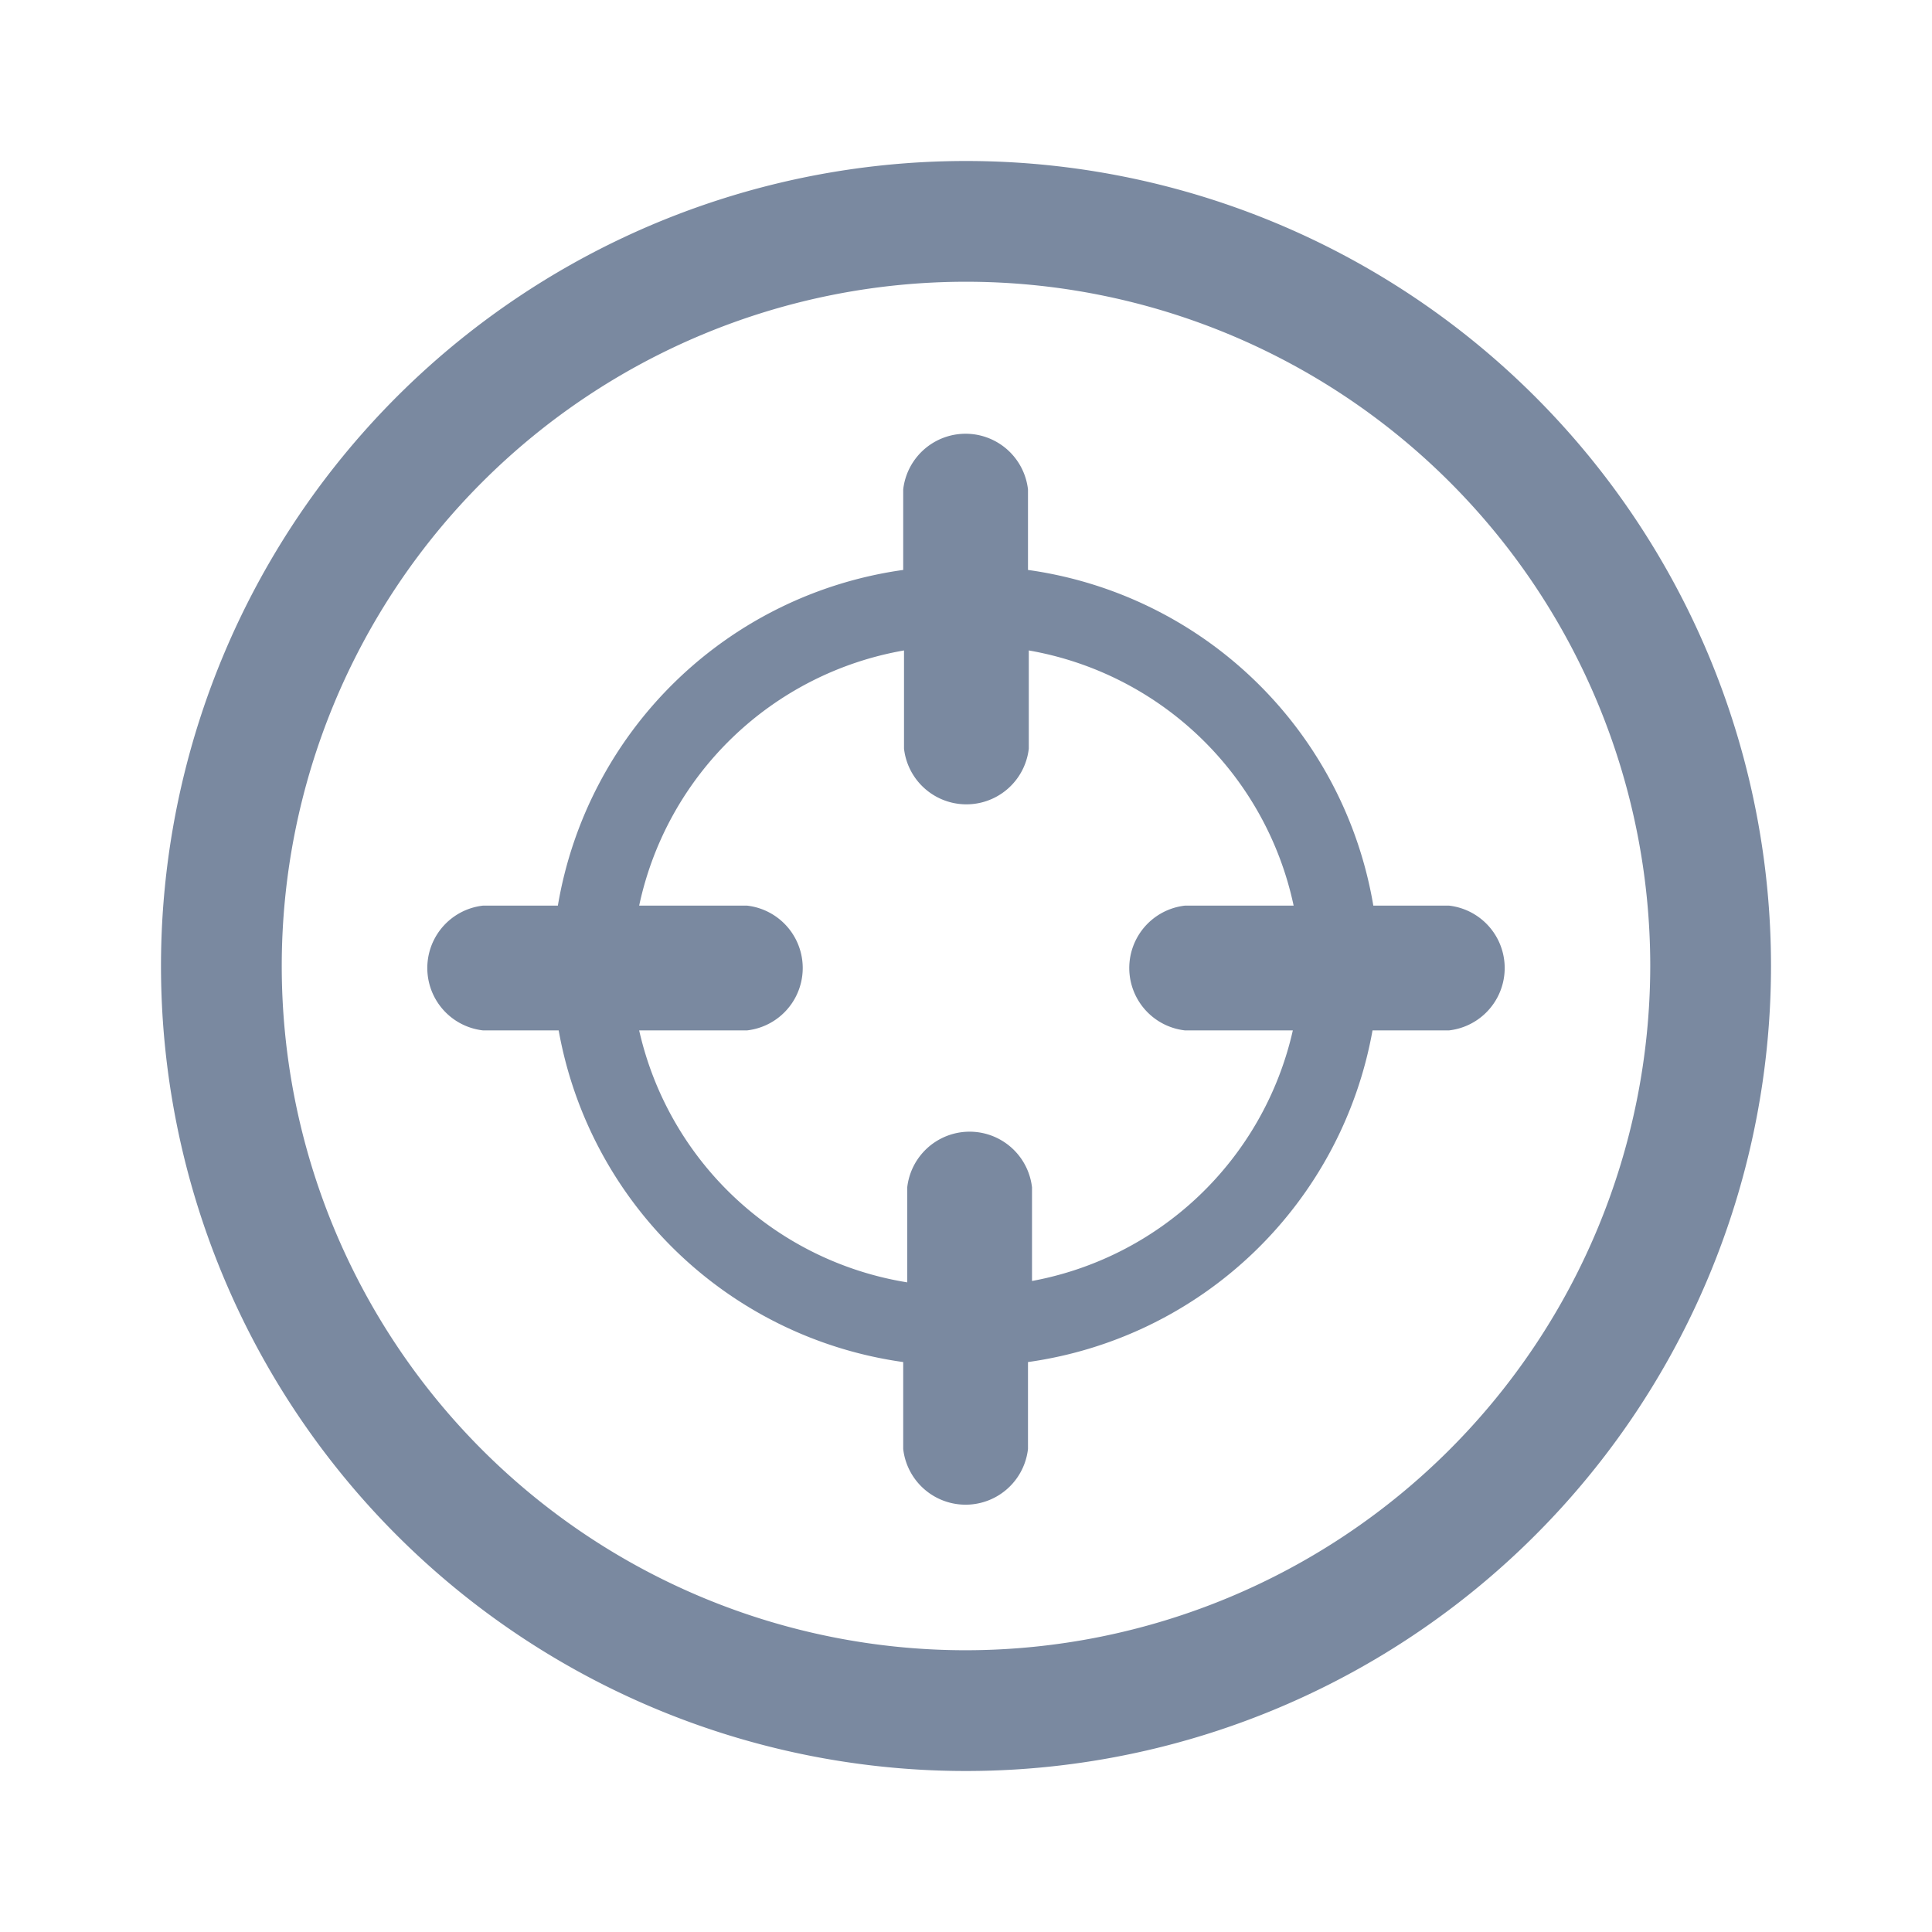 <svg id="shape_definitions" data-name="shape definitions" xmlns="http://www.w3.org/2000/svg" viewBox="0 0 24 24">
  <defs>
    <style>
      .cls-1 {
        fill: #7a89a0;
      }
    </style>
  </defs>
  <title>r7</title>
  <g>
    <path class="cls-1" d="M12,2A10,10,0,1,0,22,12,10,10,0,0,0,12,2Zm0,18.5A8.5,8.5,0,1,1,20.5,12,8.51,8.51,0,0,1,12,20.5Z"/>
    <path class="cls-1" d="M18,11.25H17.06a5.06,5.06,0,0,0-4.29-4.17v-1a0.78,0.78,0,0,0-1.55,0v1a5.06,5.06,0,0,0-4.29,4.17H6A0.78,0.78,0,0,0,6,12.8H6.94a5.06,5.06,0,0,0,4.28,4.12V18a0.78,0.78,0,0,0,1.55,0V16.92a5.06,5.06,0,0,0,4.28-4.12H18A0.78,0.78,0,0,0,18,11.25Zm-5.18,4.67V14.75a0.78,0.78,0,0,0-1.55,0v1.18A4.08,4.08,0,0,1,7.94,12.8H9.28a0.78,0.78,0,0,0,0-1.55H7.94a4.08,4.08,0,0,1,3.29-3.17V9.3a0.78,0.78,0,0,0,1.55,0V8.08a4.08,4.08,0,0,1,3.29,3.17H14.72a0.78,0.78,0,0,0,0,1.55h1.34A4.08,4.08,0,0,1,12.78,15.92Z"/>
  </g>
</svg>
